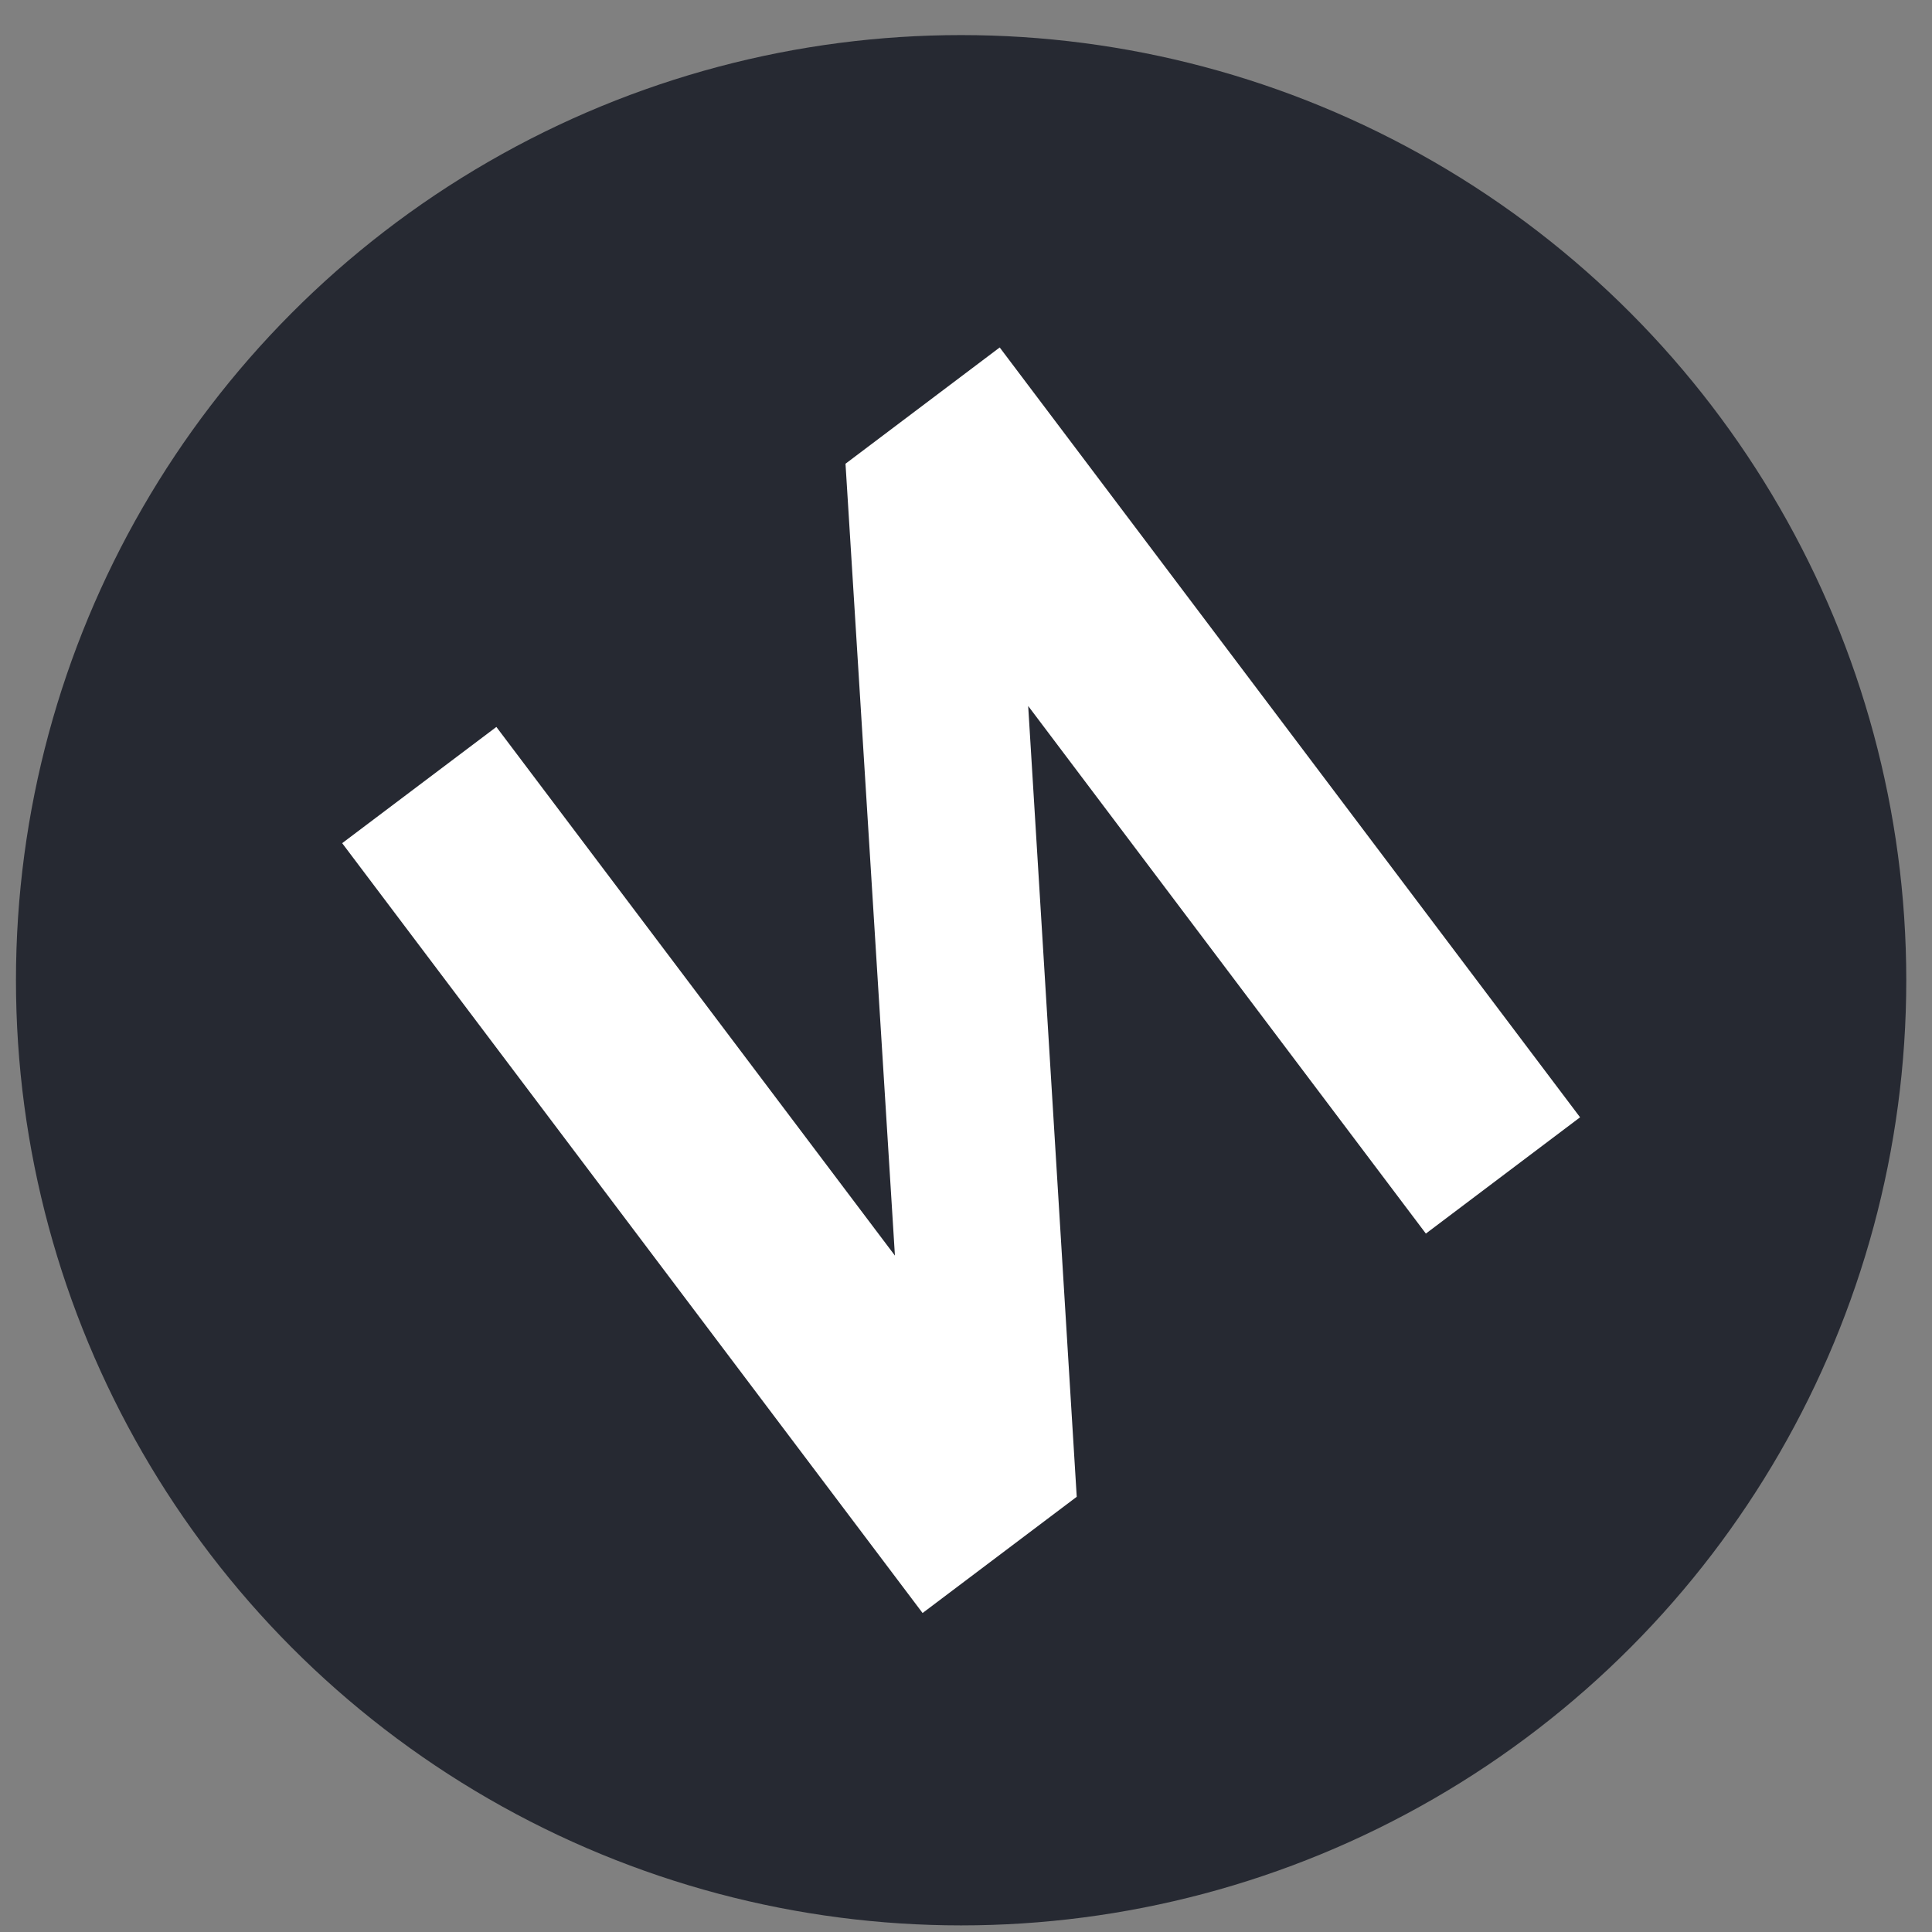 <svg width="38" height="38" viewBox="0 0 38 38" fill="none" xmlns="http://www.w3.org/2000/svg">
<rect x="0" y="0" width="38" height="38" fill="#808080" stroke="none"/>
<circle cx="18.904" cy="19.28" r="18.59" fill="#262932"/>
<path d="M18.146 31.726L21.178 29.44L20.223 13.886L28.045 24.263L31.078 21.976L19.663 6.834L16.63 9.121L17.602 24.696L9.763 14.298L6.73 16.584L18.146 31.726Z" fill="white"/>
</svg>
